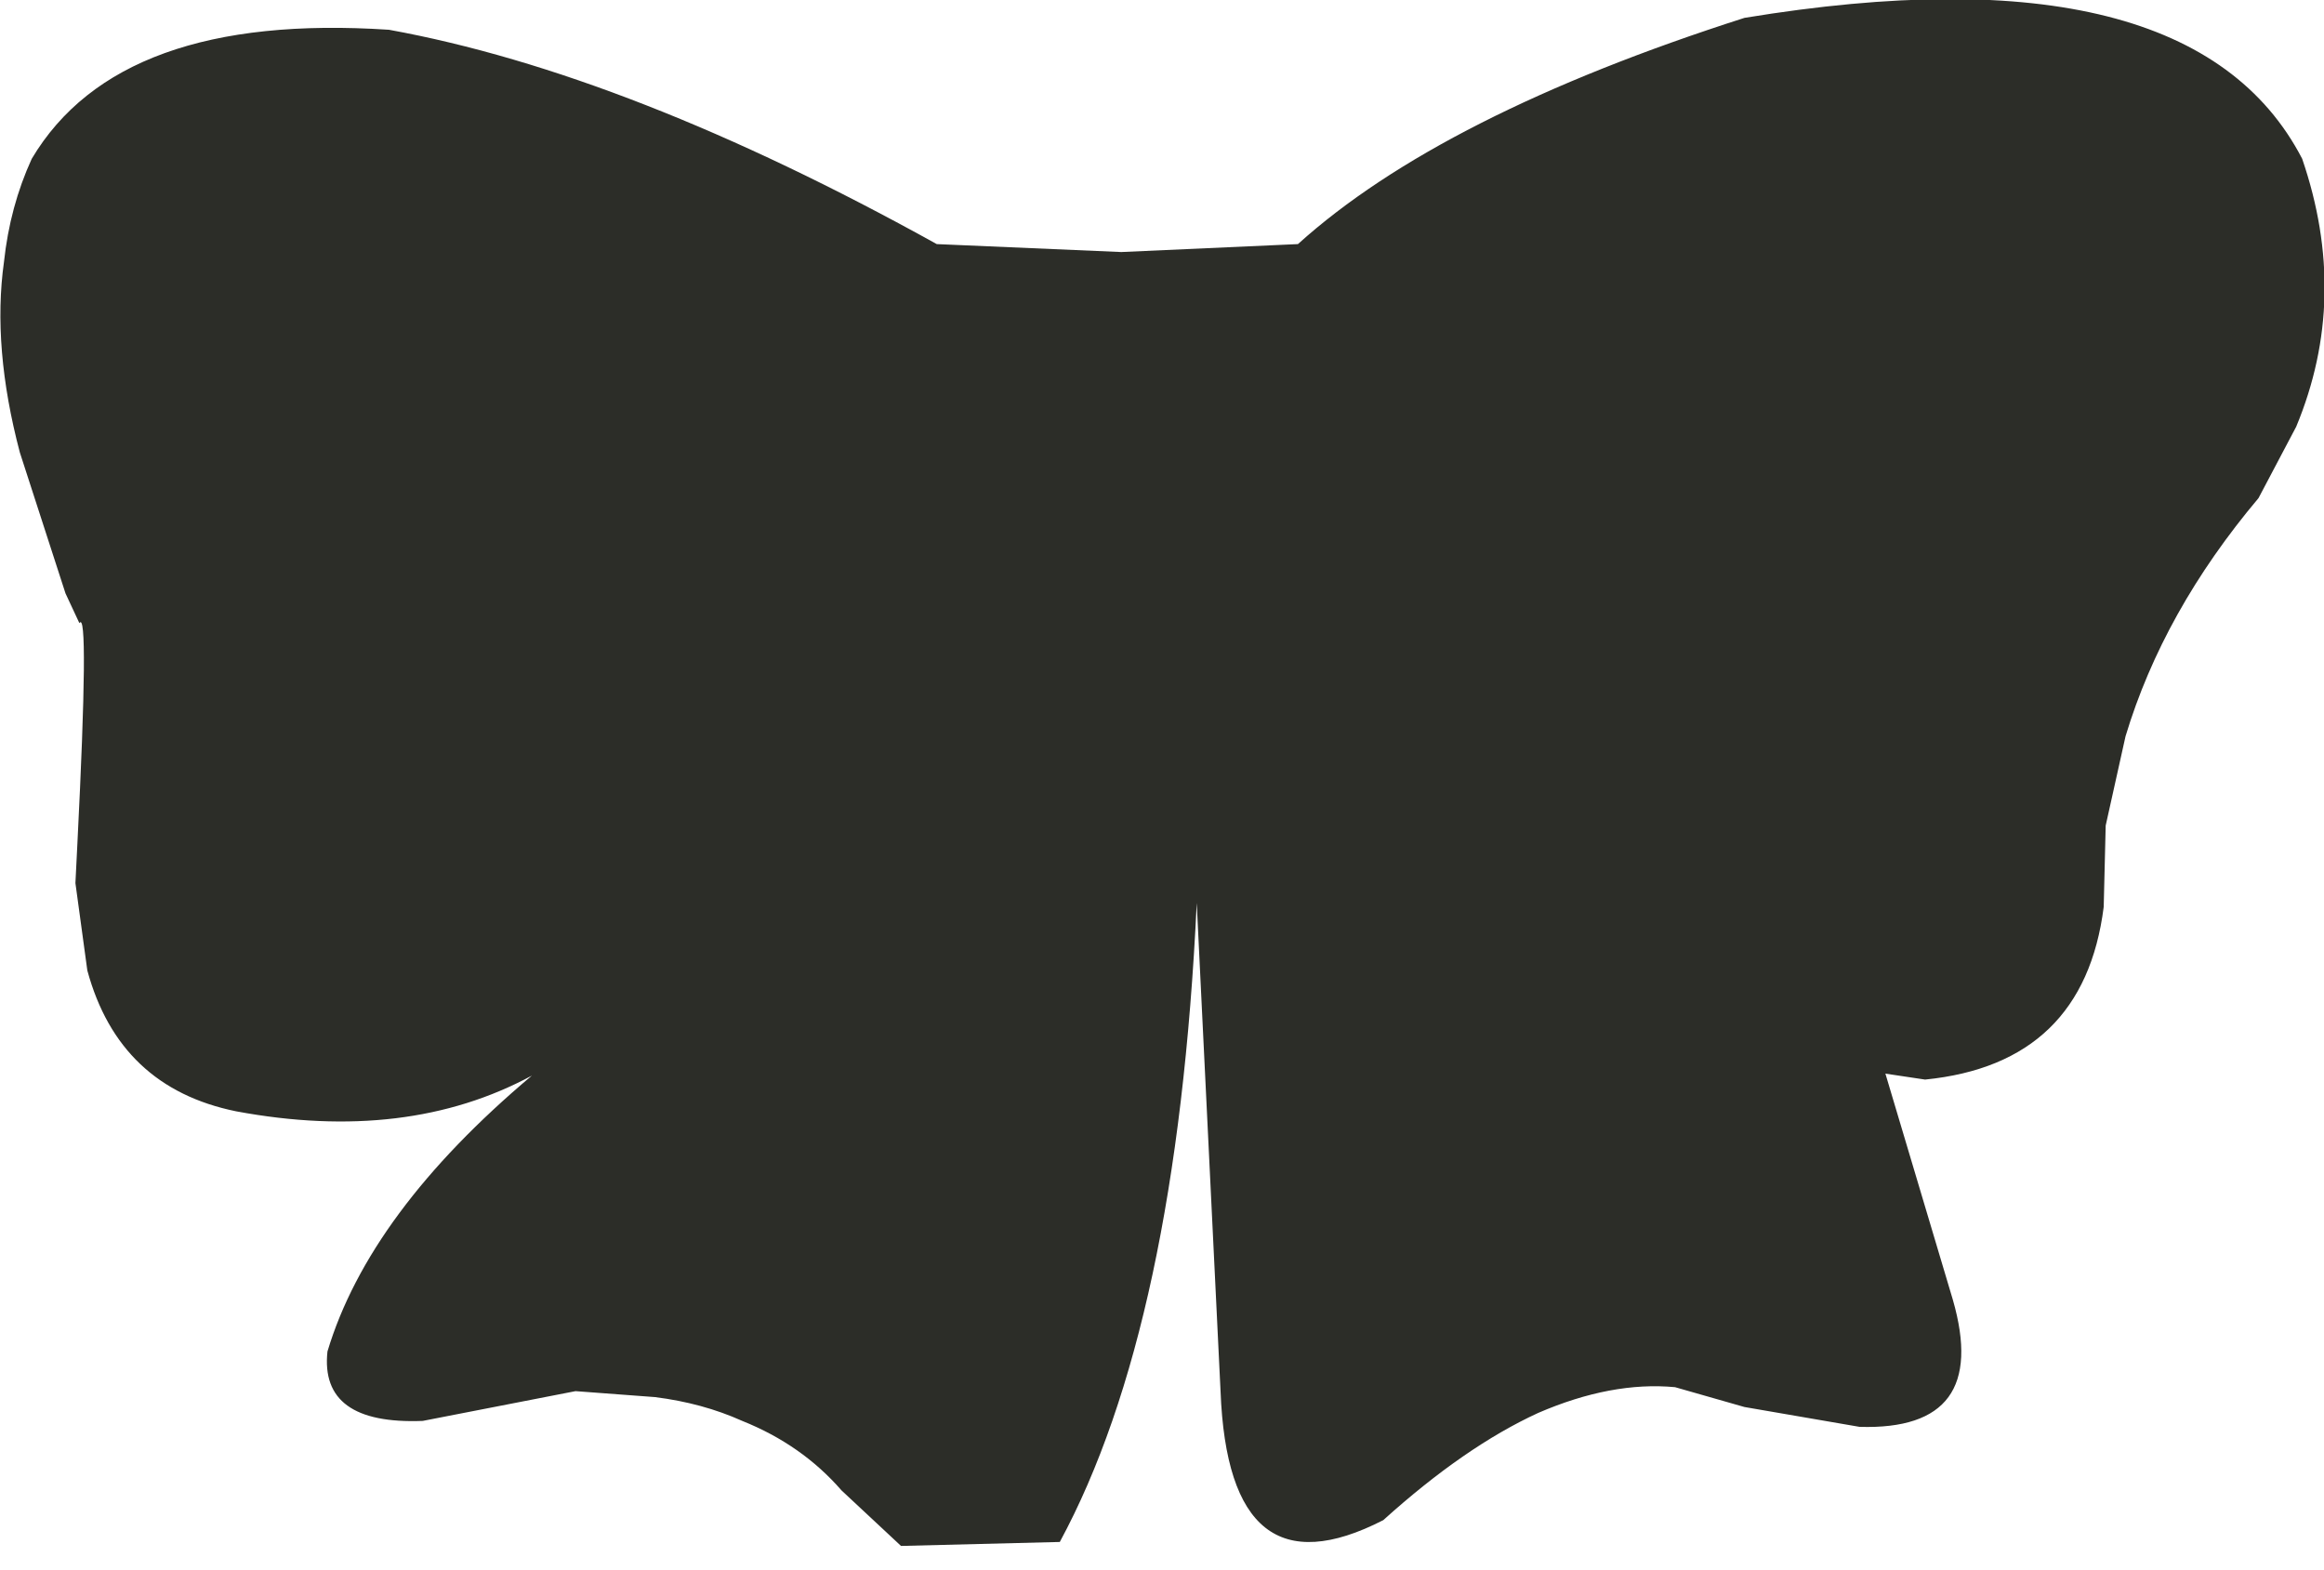 <?xml version="1.0" encoding="UTF-8" standalone="no"?>
<svg xmlns:xlink="http://www.w3.org/1999/xlink" height="39.55px" width="58.55px" xmlns="http://www.w3.org/2000/svg">
  <g transform="matrix(1.0, 0.0, 0.0, 1.0, 29.25, 19.75)">
    <path d="M-29.15 -13.15 Q-29.0 -14.55 -28.45 -15.75 -26.25 -19.45 -19.45 -19.0 -13.4 -17.9 -5.65 -13.6 L-1.0 -13.4 3.45 -13.6 Q7.05 -16.85 14.7 -19.3 25.95 -21.15 28.75 -15.75 29.95 -12.25 28.6 -9.0 L27.65 -7.2 Q25.25 -4.35 24.3 -1.2 L23.8 1.05 23.75 3.1 Q23.25 7.05 19.25 7.45 L18.25 7.3 19.95 13.0 Q20.9 16.3 17.6 16.2 L14.7 15.7 12.95 15.2 Q11.35 15.05 9.5 15.85 7.65 16.7 5.6 18.55 1.7 20.55 1.5 15.3 L0.9 3.0 Q0.4 13.65 -2.55 19.1 L-6.55 19.2 -8.05 17.8 Q-9.05 16.65 -10.55 16.05 -11.55 15.6 -12.75 15.45 L-14.75 15.3 -18.6 16.05 Q-21.2 16.15 -21.0 14.3 -19.95 10.8 -15.85 7.35 -19.0 9.05 -23.3 8.25 -26.25 7.65 -27.05 4.7 L-27.35 2.5 -27.3 1.5 Q-27.0 -4.45 -27.25 -4.05 L-27.6 -4.8 -28.75 -8.35 Q-29.45 -11.0 -29.15 -13.15" fill="#2c2d28" fill-rule="evenodd" stroke="none"/>
  </g>
</svg>
